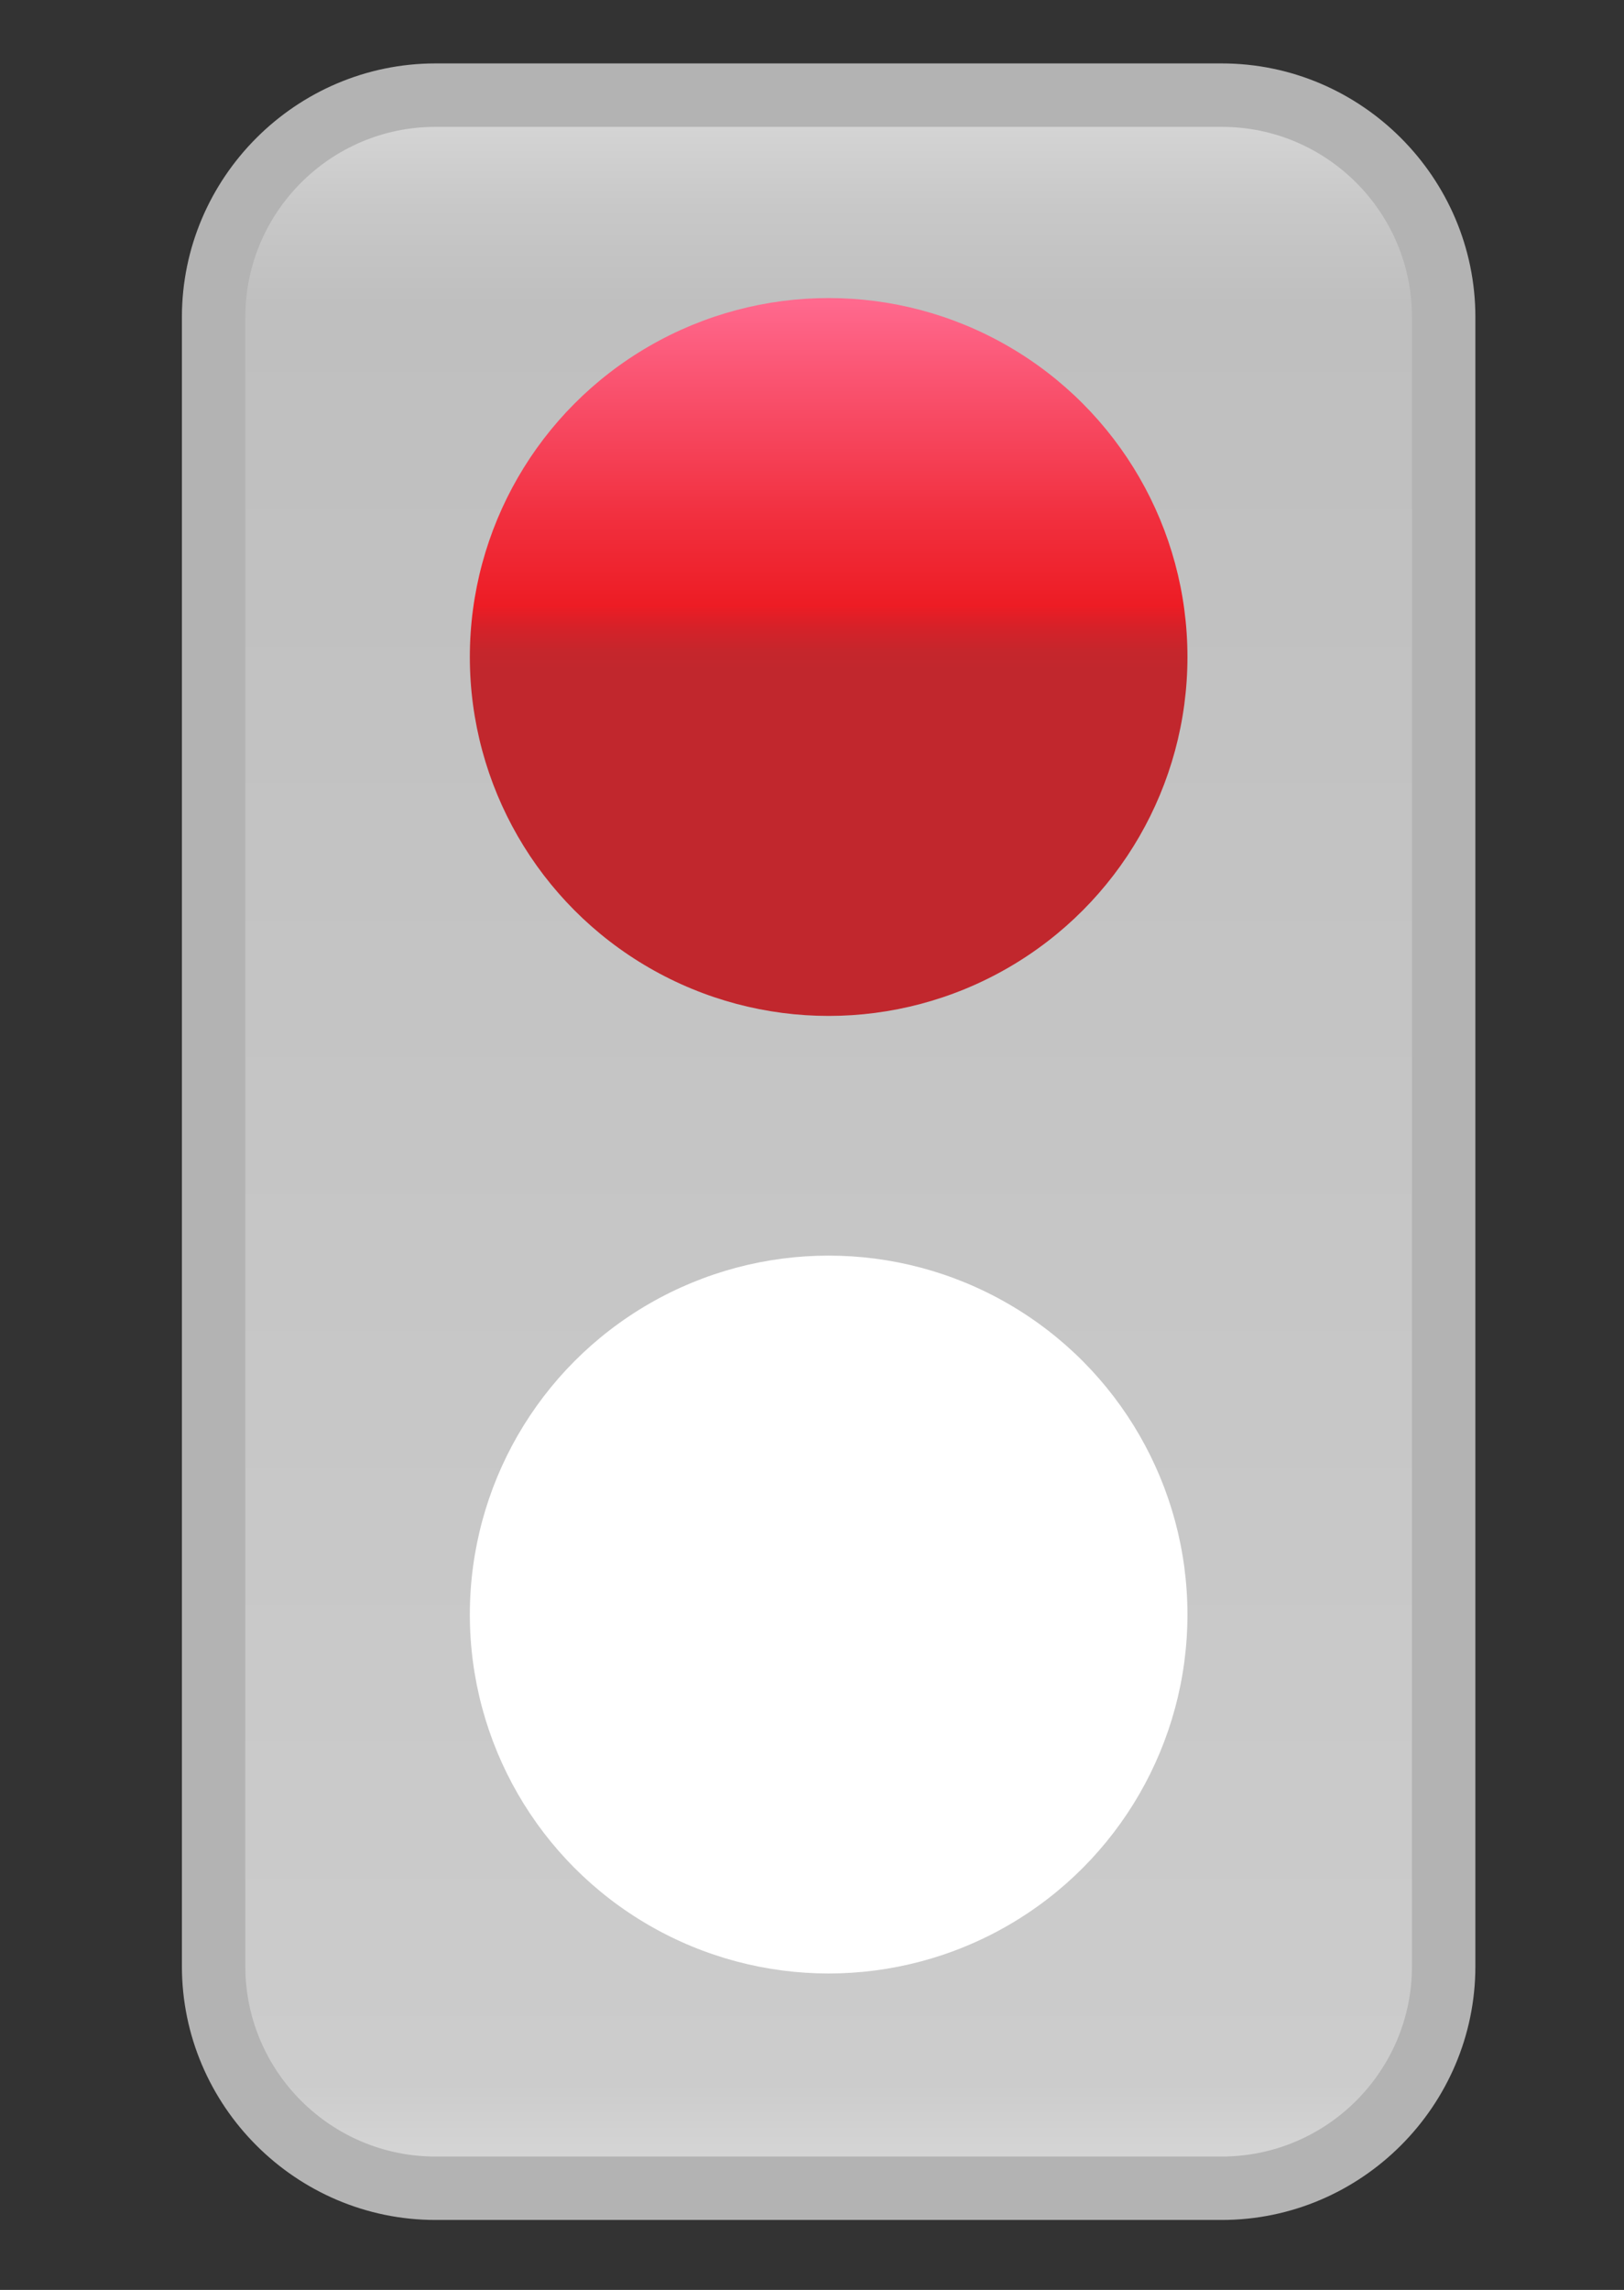 <?xml version="1.0" encoding="utf-8"?>
<!-- Generator: Adobe Illustrator 16.0.0, SVG Export Plug-In . SVG Version: 6.00 Build 0)  -->
<!DOCTYPE svg PUBLIC "-//W3C//DTD SVG 1.1//EN" "http://www.w3.org/Graphics/SVG/1.1/DTD/svg11.dtd">
<svg version="1.1" xmlns="http://www.w3.org/2000/svg" xmlns:xlink="http://www.w3.org/1999/xlink" x="0px" y="0px"
	 width="25.613px" height="36.103px" viewBox="0 0 25.613 36.103" enable-background="new 0 0 25.613 36.103" xml:space="preserve">
<rect x="0" y="0" width="25.613" height="36.103" fill="#333333" stroke="none"/>
<g id="Ebene_1">
</g>
<g id="Isolationsmodus">
	<g>
		<g>
			<linearGradient id="SVGID_1_" gradientUnits="userSpaceOnUse" x1="13.069" y1="1.5" x2="13.069" y2="34.499">
				<stop  offset="0" style="stop-color:#D9D9D9"/>
				<stop  offset="0.054" style="stop-color:#C8C8C8"/>
				<stop  offset="0.1" style="stop-color:#BFBFBF"/>
				<stop  offset="0.95" style="stop-color:#CCCCCC"/>
				<stop  offset="1" style="stop-color:#D9D9D9"/>
			</linearGradient>
			<path fill="url(#SVGID_1_)" d="M6.869,34.5c-1.93,0-3.5-1.57-3.5-3.5V5c0-1.93,1.57-3.5,3.5-3.5h12.4c1.93,0,3.5,1.57,3.5,3.5v26
				c0,1.93-1.57,3.5-3.5,3.5H6.869z"/>
			<g>
				<path fill="#B3B3B3" d="M19.269,2c1.654,0,3,1.346,3,3v26c0,1.654-1.346,3-3,3h-12.4c-1.654,0-3-1.346-3-3V5
					c0-1.654,1.346-3,3-3H19.269 M19.269,1h-12.4c-2.2,0-4,1.8-4,4v26c0,2.2,1.8,4,4,4h12.4c2.2,0,4-1.8,4-4V5
					C23.269,2.8,21.469,1,19.269,1L19.269,1z"/>
			</g>
		</g>
		<circle fill="#FFFFFF" cx="13.069" cy="25.455" r="5.659"/>
		<g>
			<linearGradient id="SVGID_2_" gradientUnits="userSpaceOnUse" x1="13.069" y1="16.016" x2="13.069" y2="4.7">
				<stop  offset="0.484" style="stop-color:#C1272D"/>
				<stop  offset="0.509" style="stop-color:#C6262C"/>
				<stop  offset="0.537" style="stop-color:#D32229"/>
				<stop  offset="0.567" style="stop-color:#E91D25"/>
				<stop  offset="0.571" style="stop-color:#ED1C24"/>
				<stop  offset="0.693" style="stop-color:#F12F3E"/>
				<stop  offset="0.952" style="stop-color:#FD6082"/>
				<stop  offset="1" style="stop-color:#FF6A8F"/>
			</linearGradient>
			<circle fill="url(#SVGID_2_)" cx="13.069" cy="10.358" r="5.659"/>
		</g>
	</g>
	<g>
	</g>
	<g>
	</g>
	<g>
	</g>
	<g>
	</g>
	<g>
	</g>
	<g>
	</g>
	<g>
	</g>
	<g>
	</g>
	<g>
	</g>
	<g>
	</g>
	<g>
	</g>
	<g>
	</g>
	<g>
	</g>
	<g>
	</g>
	<g>
	</g>
</g>
</svg>
